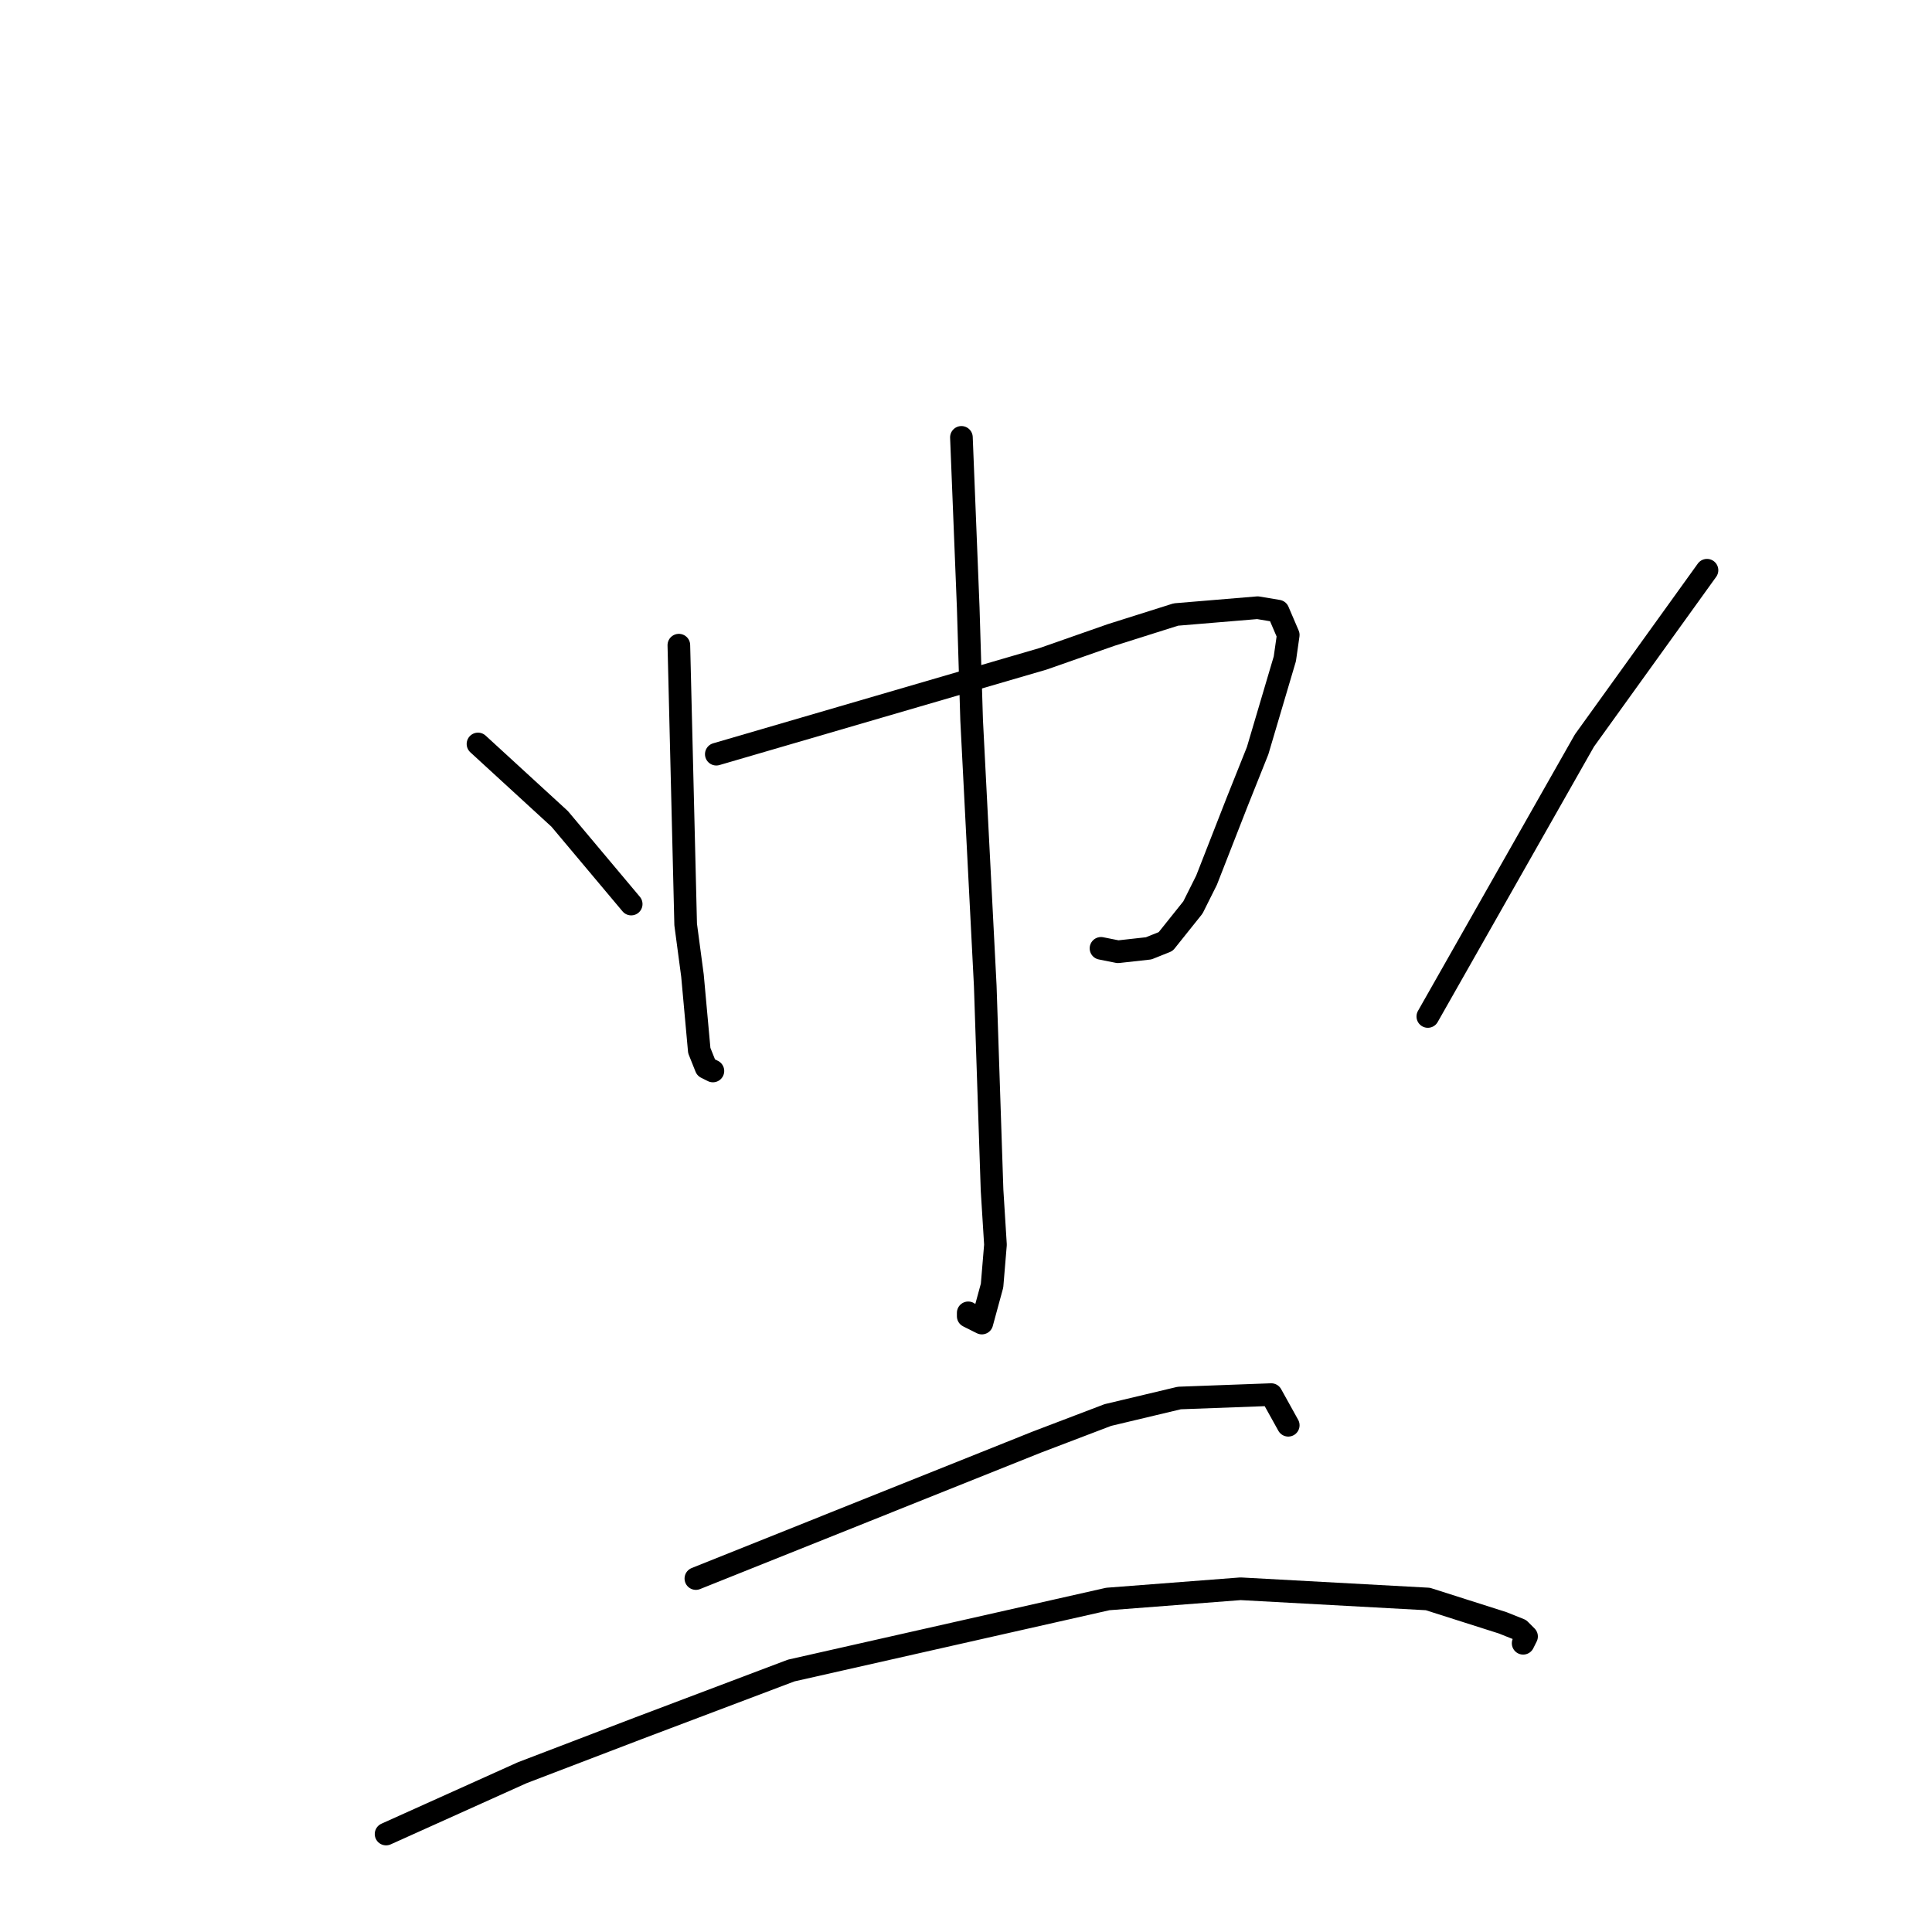 <?xml version="1.0" standalone="no"?>
    <svg width="256" height="256" xmlns="http://www.w3.org/2000/svg" version="1.1">
    <polyline stroke="black" stroke-width="3" stroke-linecap="round" fill="transparent" stroke-linejoin="round" points="89.952 85.488 90.403 103.995 90.854 122.501 91.756 129.272 92.658 139.202 93.56 141.459 94.463 141.911 94.463 141.911 " />
        <polyline stroke="black" stroke-width="3" stroke-linecap="round" fill="transparent" stroke-linejoin="round" points="94.914 99.933 116.567 93.613 138.22 87.294 147.242 84.134 155.813 81.426 166.639 80.523 169.346 80.975 170.699 84.134 170.248 87.294 166.639 99.481 163.933 106.252 159.873 116.634 158.068 120.245 154.459 124.758 152.204 125.661 148.144 126.112 145.888 125.661 145.888 125.661 " />
        <polyline stroke="black" stroke-width="3" stroke-linecap="round" fill="transparent" stroke-linejoin="round" points="127.393 57.954 127.844 69.239 128.295 80.523 128.746 95.419 130.551 130.626 131.453 157.709 131.904 164.931 131.453 170.347 130.1 175.313 128.295 174.41 128.295 173.958 128.295 173.958 " />
        <polyline stroke="black" stroke-width="3" stroke-linecap="round" fill="transparent" stroke-linejoin="round" points="92.207 209.166 114.762 200.138 137.317 191.111 146.791 187.5 156.264 185.243 168.444 184.792 170.699 188.854 170.699 188.854 " />
        <polyline stroke="black" stroke-width="3" stroke-linecap="round" fill="transparent" stroke-linejoin="round" points="51.157 243.019 60.179 238.957 69.201 234.894 84.538 229.027 104.838 221.353 146.791 211.874 164.384 210.52 189.194 211.874 199.119 215.034 201.374 215.937 202.276 216.839 201.825 217.742 201.825 217.742 " />
        <polyline stroke="black" stroke-width="3" stroke-linecap="round" fill="transparent" stroke-linejoin="round" points="63.336 98.578 68.75 103.544 74.163 108.509 83.636 119.793 83.636 119.793 " />
        <polyline stroke="black" stroke-width="3" stroke-linecap="round" fill="transparent" stroke-linejoin="round" points="226.185 75.558 218.065 86.843 209.945 98.127 189.194 134.689 189.194 134.689 " />
        </svg>